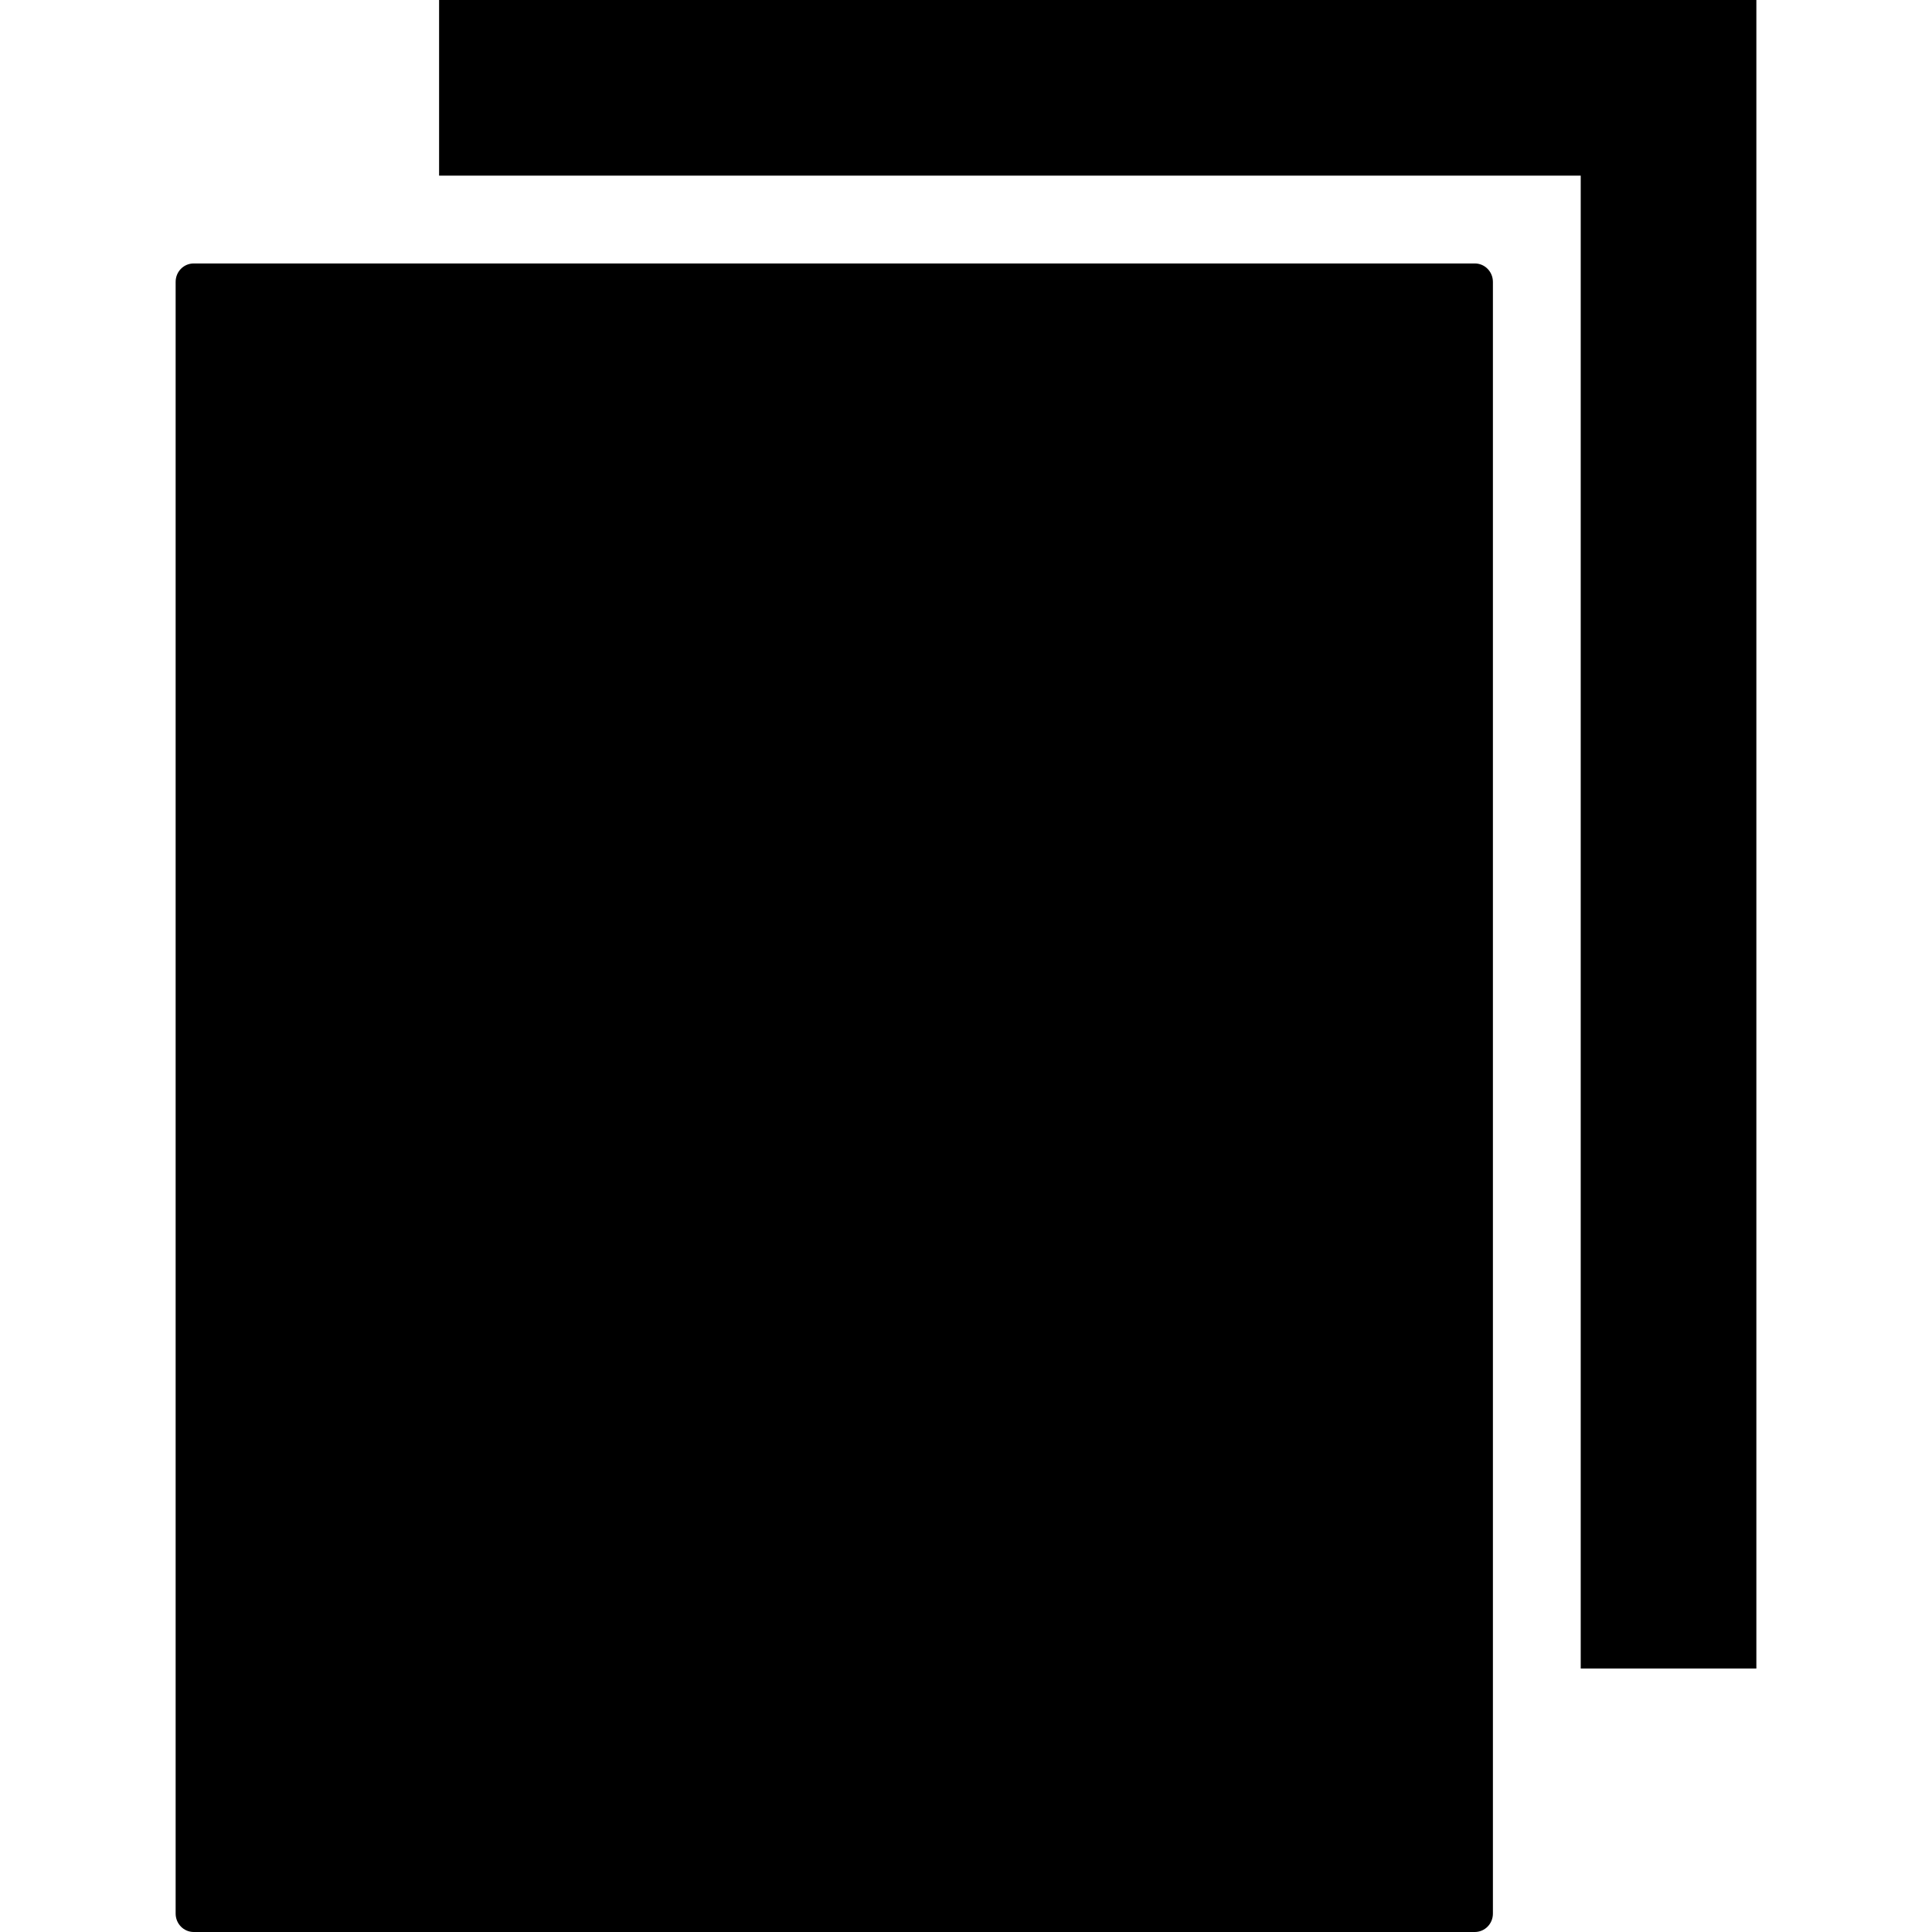 <?xml version="1.0" encoding="iso-8859-1"?>
<!-- Generator: Adobe Illustrator 16.0.0, SVG Export Plug-In . SVG Version: 6.00 Build 0)  -->
<!DOCTYPE svg PUBLIC "-//W3C//DTD SVG 1.1//EN" "http://www.w3.org/Graphics/SVG/1.1/DTD/svg11.dtd">
<svg version="1.1" id="Capa_1" xmlns="http://www.w3.org/2000/svg" xmlns:xlink="http://www.w3.org/1999/xlink" x="0px" y="0px"
	 width="748px" height="748px" viewBox="0 0 748 748" style="enable-background:new 0 0 748 748;" xml:space="preserve">
<g>
	<g>
		<path d="M68,109.14v631.72c0,3.943,3.128,7.14,7.004,7.14h495.958c3.91,0,7.038-3.162,7.038-7.14V109.14
			c0-3.944-3.128-7.14-7.004-7.14H75.004C71.128,102,68,105.162,68,109.14z"/>
		<polygon points="680,646 680,0 170,0 170,68 612,68 612,646 		"/>
	</g>
</g>
<g>
</g>
<g>
</g>
<g>
</g>
<g>
</g>
<g>
</g>
<g>
</g>
<g>
</g>
<g>
</g>
<g>
</g>
<g>
</g>
<g>
</g>
<g>
</g>
<g>
</g>
<g>
</g>
<g>
</g>
</svg>
